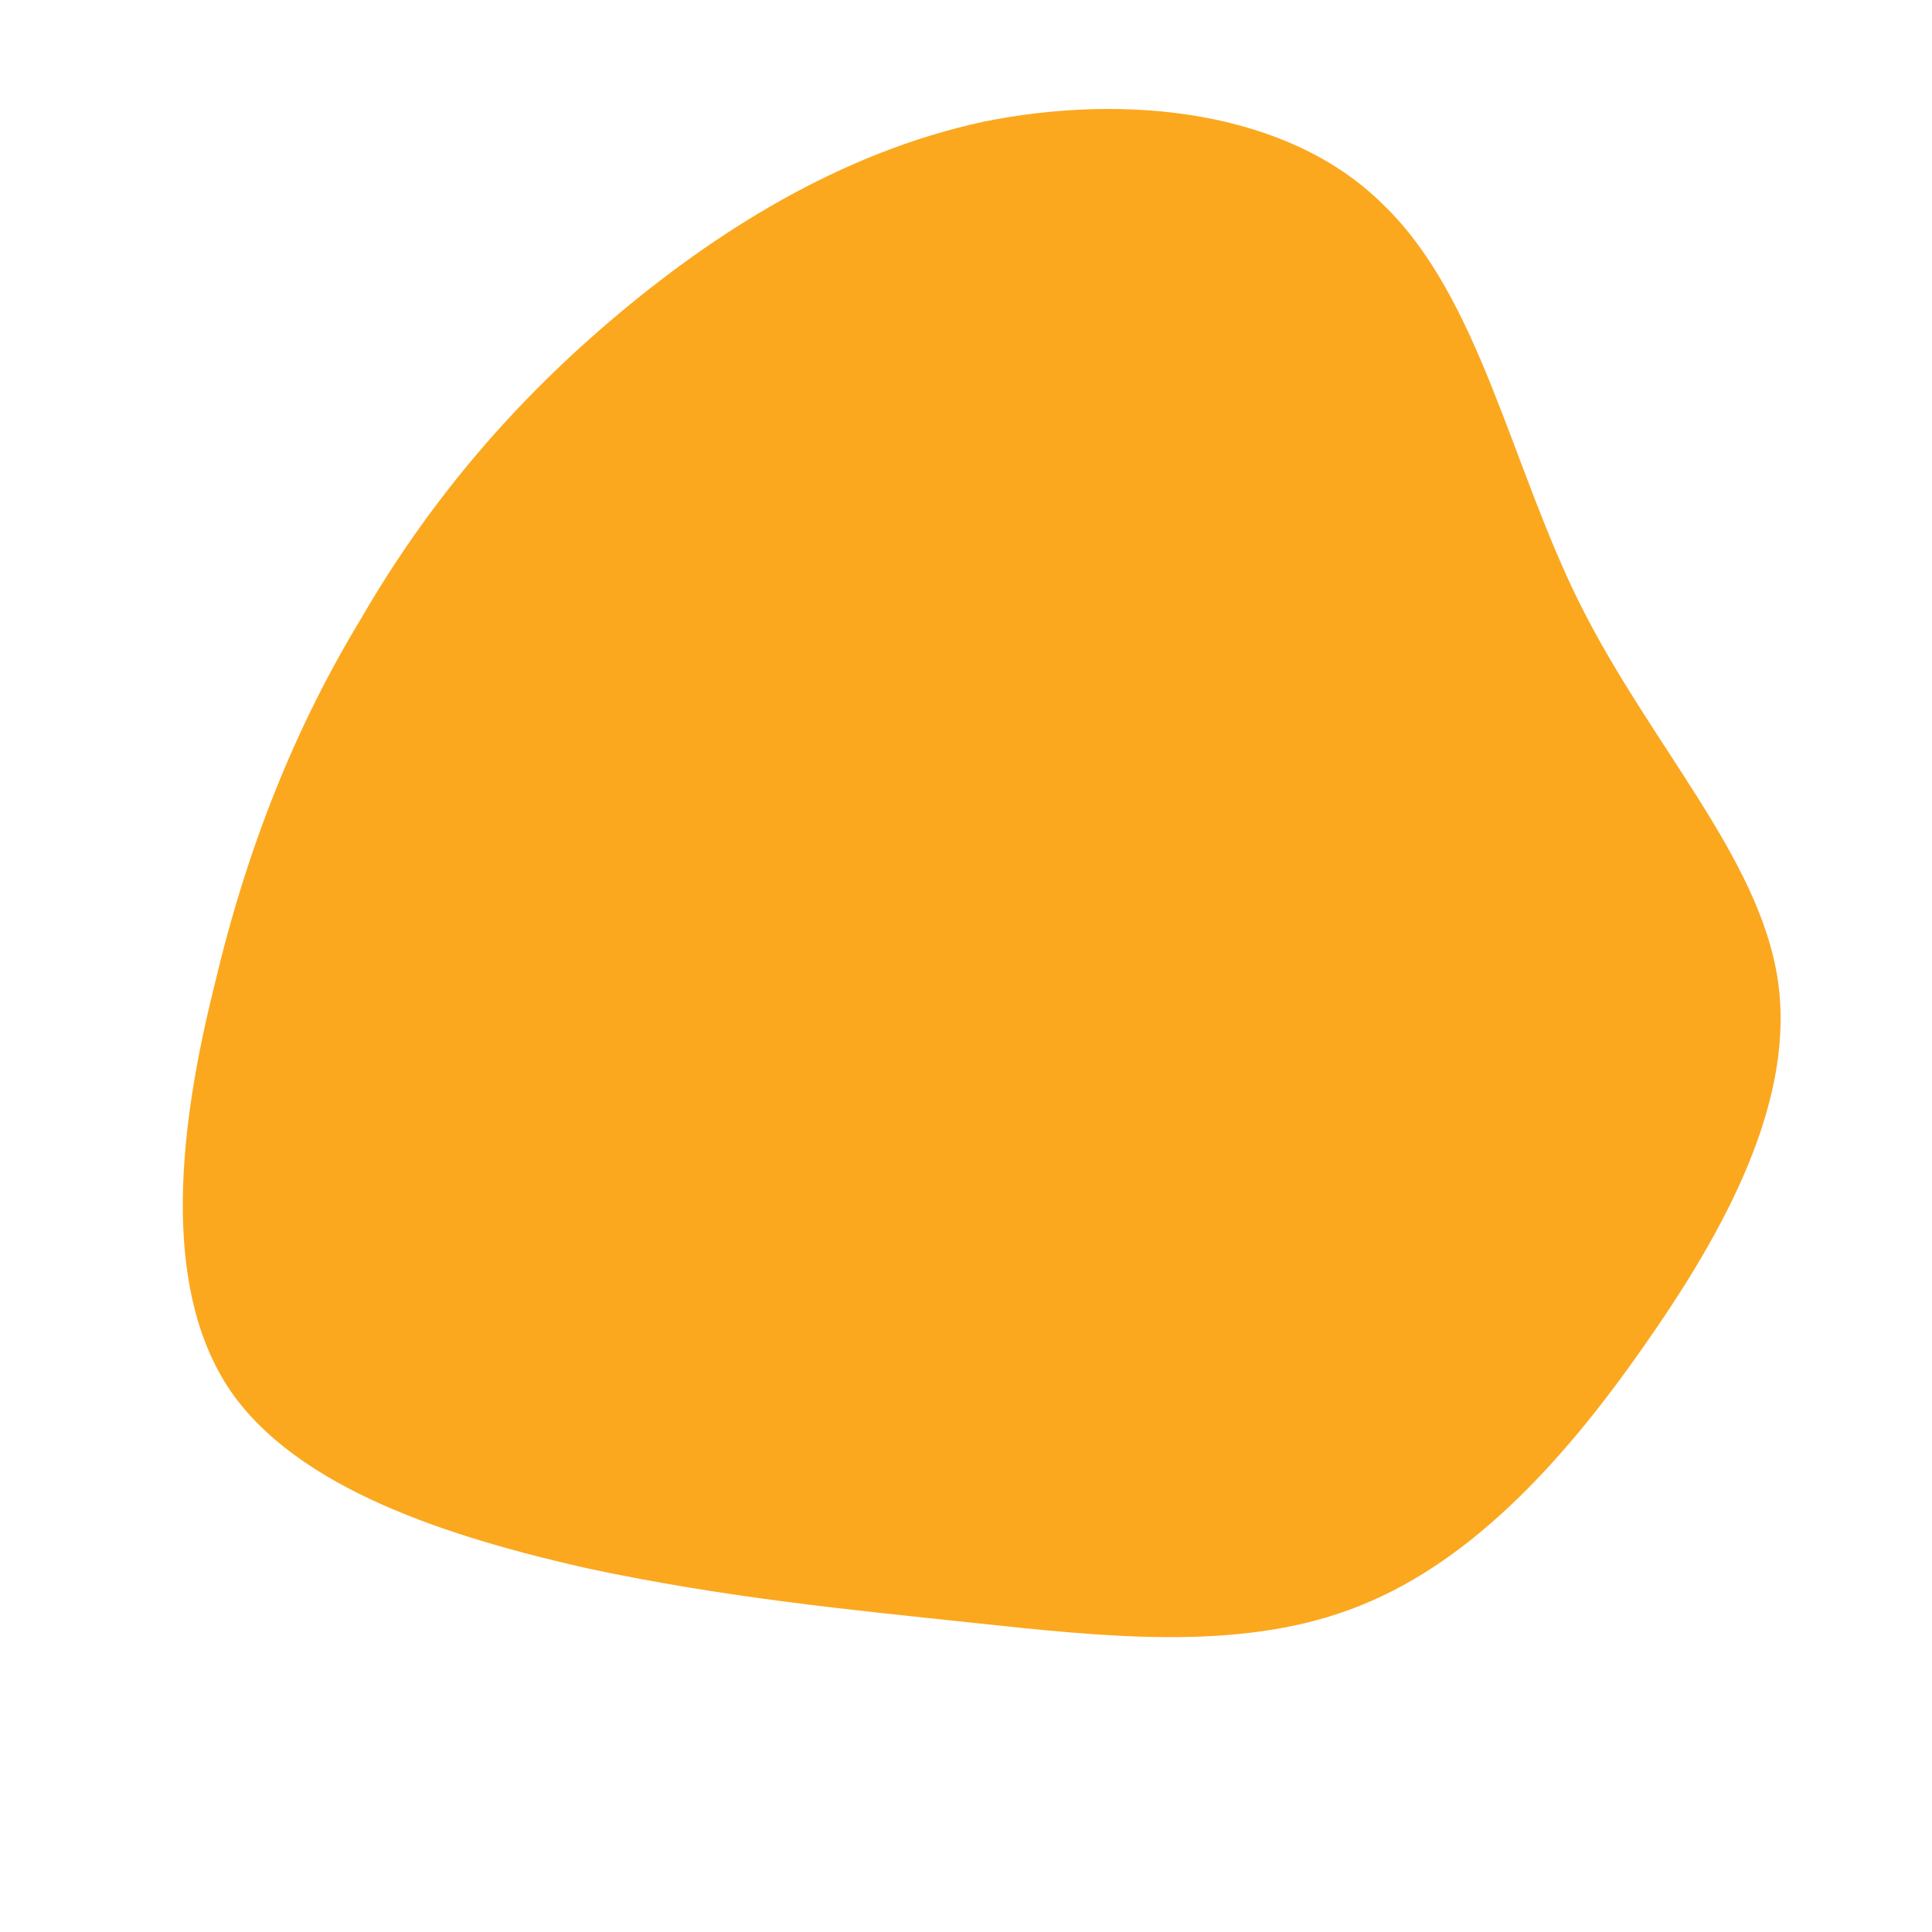 <!--?xml version="1.0" standalone="no"?-->
              <svg id="sw-js-blob-svg" viewBox="0 0 100 100" xmlns="http://www.w3.org/2000/svg" version="1.1">
                    <defs> 
                        <linearGradient id="sw-gradient" x1="0" x2="1" y1="1" y2="0">
                            <stop id="stop1" stop-color="rgba(251, 168, 31, 1)" offset="0%"></stop>
                            <stop id="stop2" stop-color="rgba(251, 168, 31, 1)" offset="100%"></stop>
                        </linearGradient>
                    </defs>
                <path fill="url(#sw-gradient)" d="M21.6,-39.4C26.6,-34.6,28.2,-25.9,31.8,-18.7C35.4,-11.5,41,-5.7,42,0.6C43,6.9,39.3,13.7,35,19.8C30.8,25.8,25.9,31.1,19.9,33.3C14,35.5,7,34.7,0.4,34C-6.2,33.3,-12.4,32.7,-19.5,31.2C-26.6,29.6,-34.7,27.1,-38.2,21.8C-41.7,16.4,-40.7,8.2,-38.9,1C-37.2,-6.2,-34.7,-12.4,-31.3,-18C-28,-23.7,-23.8,-28.8,-18.4,-33.4C-13,-38,-6.5,-42.1,0.9,-43.7C8.3,-45.2,16.7,-44.3,21.6,-39.4Z" width="100%" height="100%" transform="translate(50 50)" style="transition: 0.3s;" stroke-width="0"></path>
              </svg>